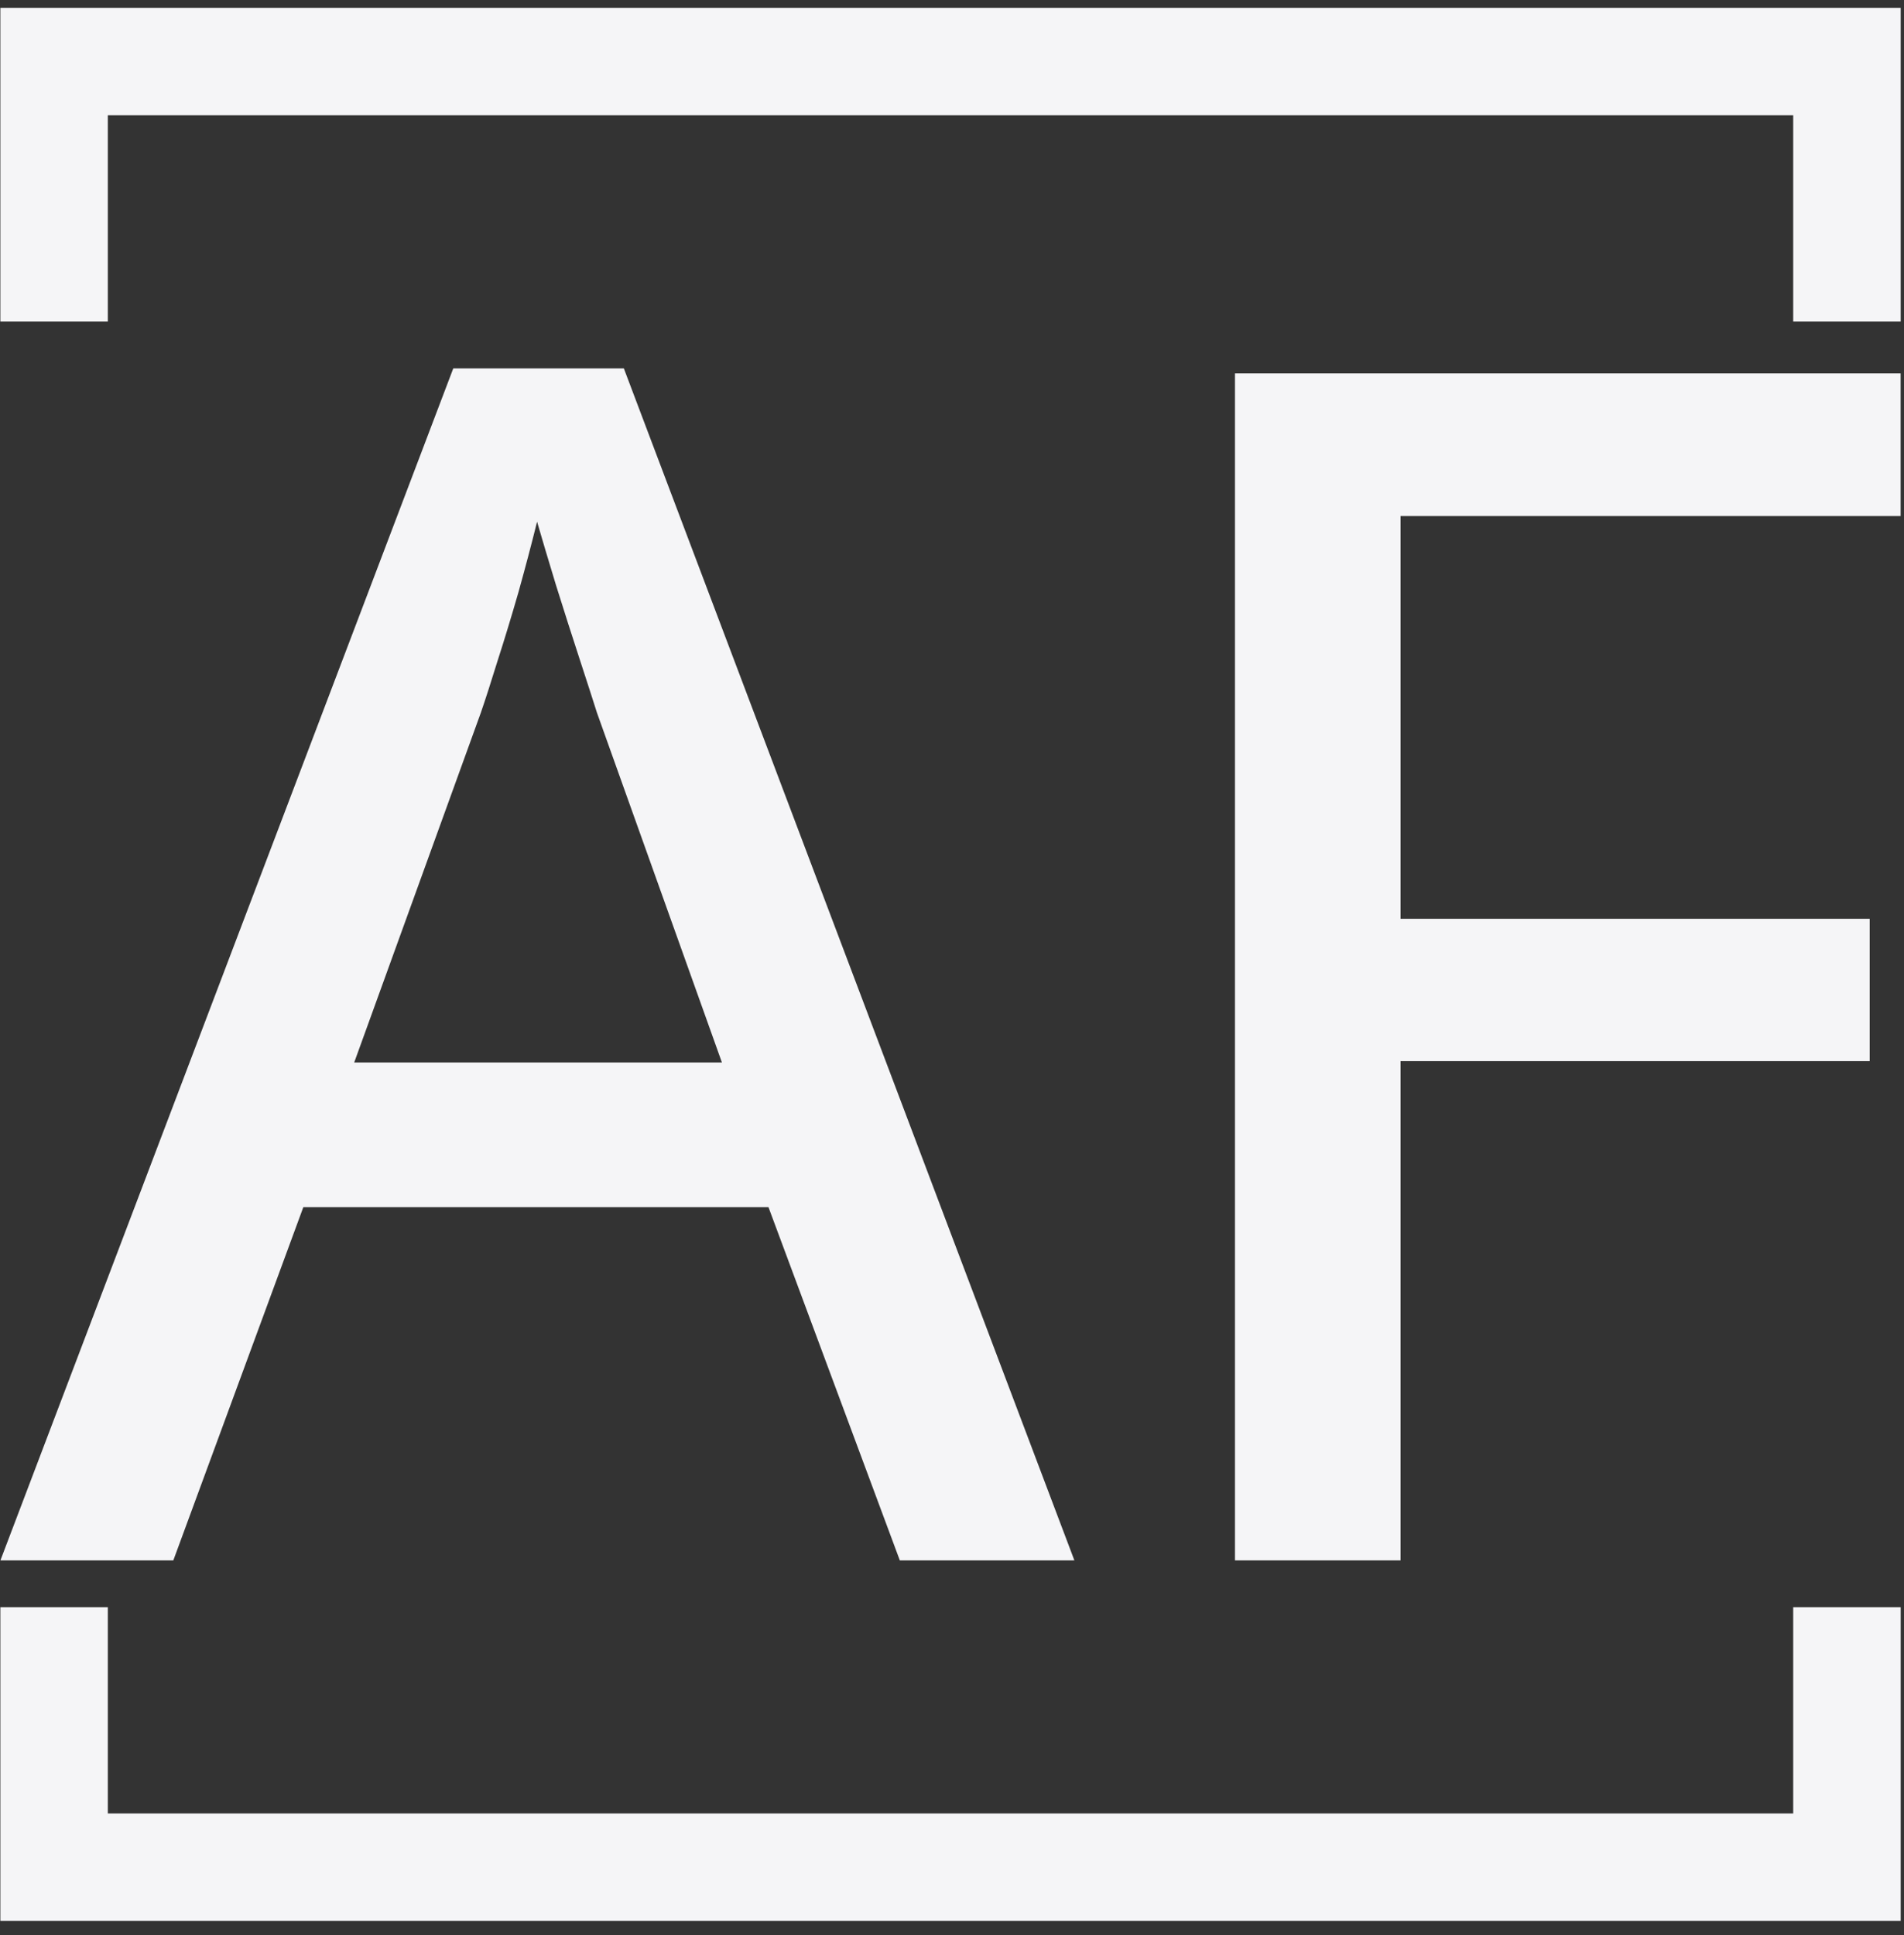 <svg xmlns="http://www.w3.org/2000/svg" version="1.1" xmlns:xlink="http://www.w3.org/1999/xlink" xmlns:svgjs="http://svgjs.dev/svgjs" width="2000" height="2032" viewBox="0 0 2000 2032"><rect x="0" y="0" width="2000" height="2032" fill="#333333" stroke="none"/><g transform="matrix(1,0,0,1,-1.557,-3.277)"><svg viewBox="0 0 244 248" data-background-color="#000000" preserveAspectRatio="xMidYMid meet" height="2032" width="2000" xmlns="http://www.w3.org/2000/svg" xmlns:xlink="http://www.w3.org/1999/xlink"><g id="tight-bounds" transform="matrix(1,0,0,1,0.19,0.4)"><svg viewBox="0 0 243.62 247.2" height="247.2" width="243.62"><g><svg></svg></g><g><svg viewBox="0 0 243.62 247.2" height="247.2" width="243.62"><g transform="matrix(1,0,0,1,0,47.215)"><svg viewBox="0 0 243.62 152.77" height="152.77" width="243.62"><g><svg viewBox="0 0 243.62 152.77" height="152.77" width="243.62"><g><svg viewBox="0 0 243.62 152.77" height="152.77" width="243.62"><g><svg viewBox="0 0 243.62 152.77" height="152.77" width="243.62"><g id="textblocktransform"><svg viewBox="0 0 243.62 152.77" height="152.77" width="243.62" id="textblock"><g><svg viewBox="0 0 243.62 152.77" height="152.77" width="243.62"><g transform="matrix(1,0,0,1,0,0)"><svg width="243.62" viewBox="0 -35.84 57.15 35.84" height="152.77" data-palette-color="#f5f5f7"><path d="M32.3 0L27.05 0 23.1-10.62 9.11-10.62 5.2 0 0 0 13.62-35.84 18.75-35.84 32.3 0ZM10.64-14.97L21.7-14.97 17.94-25.49Q17.77-26.03 17.42-27.1 17.07-28.17 16.71-29.32 16.36-30.47 16.14-31.23L16.14-31.23Q15.89-30.22 15.58-29.11 15.26-28 14.95-27.04 14.65-26.07 14.45-25.49L14.45-25.49 10.64-14.97ZM42.11-15.01L42.11 0 37.13 0 37.13-35.69 57.15-35.69 57.15-31.4 42.11-31.4 42.11-19.29 56.22-19.29 56.22-15.01 42.11-15.01Z" opacity="1" transform="matrix(1,0,0,1,0,0)" fill="#F5F5F7" class="wordmark-text-0" data-fill-palette-color="primary" id="text-0"></path></svg></g></svg></g></svg></g></svg></g><g></g></svg></g></svg></g></svg></g><path d="M0 41.215L0 1 243.62 1 243.62 41.215 229.843 41.215 229.843 14.777 13.777 14.777 13.777 41.215 0 41.215M0 205.985L0 246.2 243.62 246.2 243.62 205.985 229.843 205.985 229.843 232.423 13.777 232.423 13.777 205.985 0 205.985" fill="#F5F5F7" stroke="transparent" data-fill-palette-color="tertiary"></path></svg></g><defs></defs></svg><rect width="243.62" height="247.2" fill="none" stroke="none" visibility="hidden"></rect></g></svg></g></svg>
